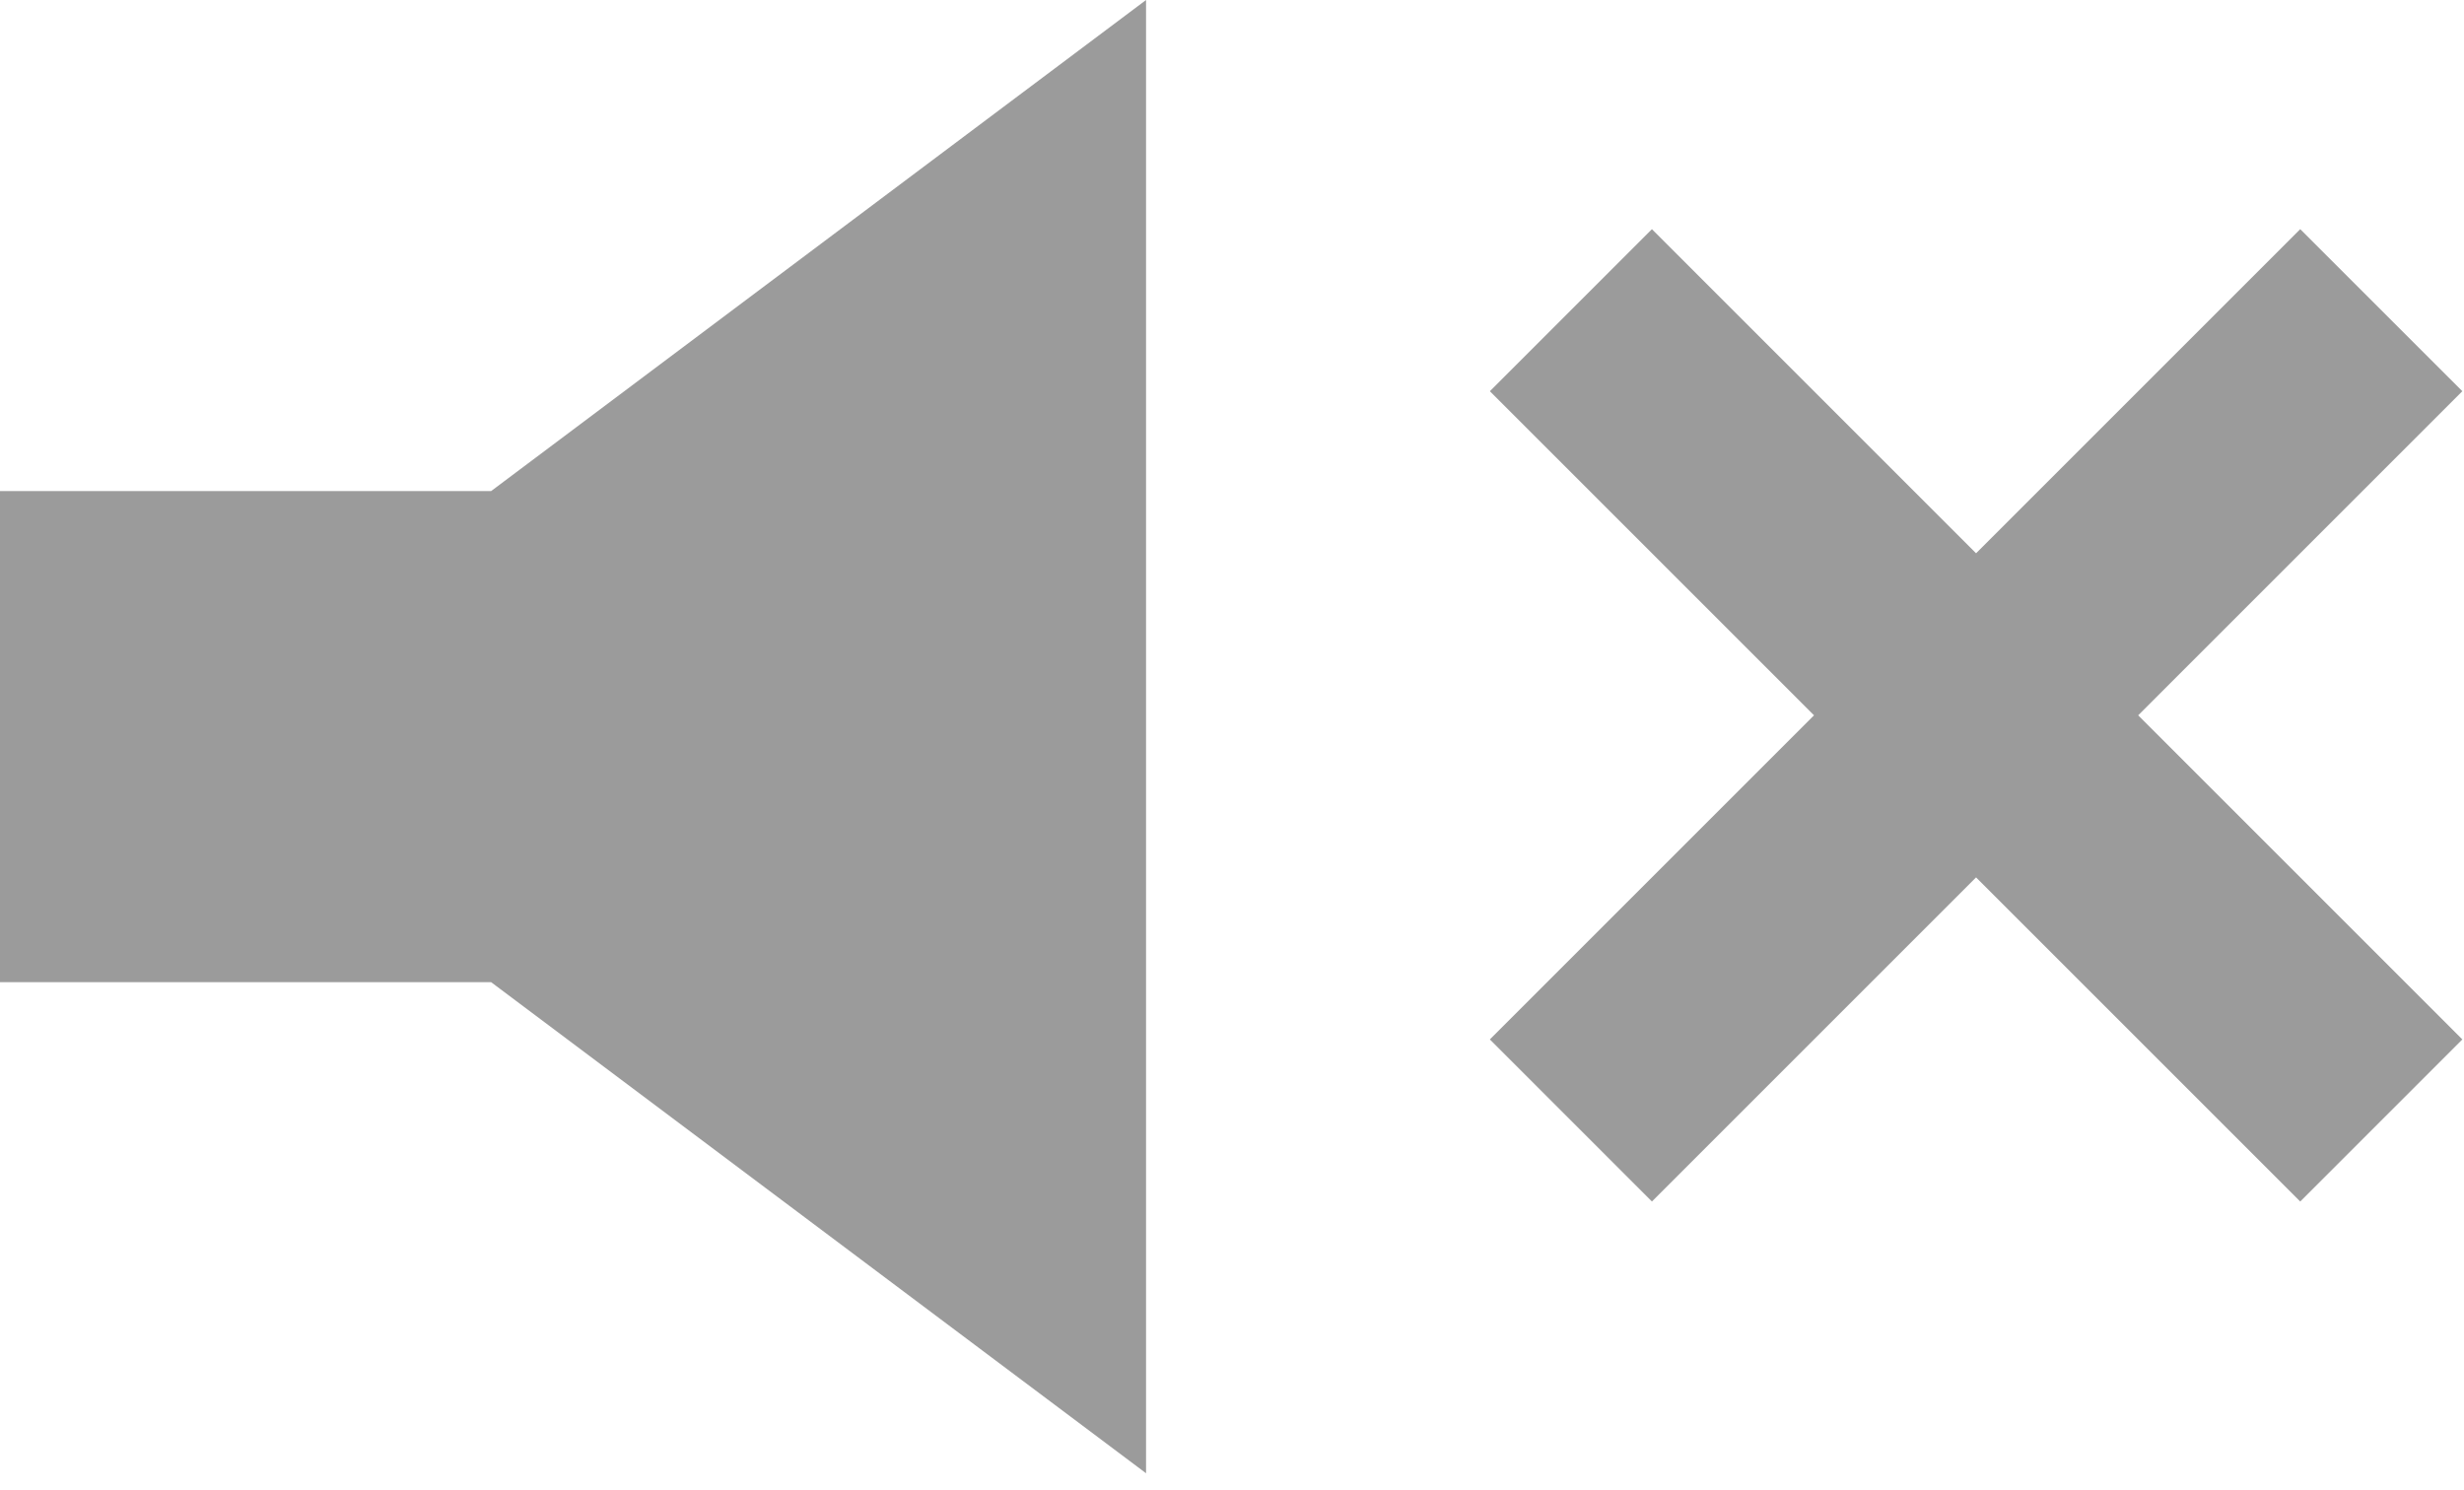 <?xml version="1.0" encoding="UTF-8"?>
<svg width="43px" height="26px" viewBox="0 0 43 26" version="1.1" xmlns="http://www.w3.org/2000/svg" xmlns:xlink="http://www.w3.org/1999/xlink">
    <!-- Generator: Sketch 49 (51002) - http://www.bohemiancoding.com/sketch -->
    <title>Sound off</title>
    <desc>Created with Sketch.</desc>
    <defs></defs>
    <g id="Icons" stroke="none" stroke-width="1" fill="none" fill-rule="evenodd">
        <g id="Artboard" transform="translate(-105, -51)" fill="#9B9B9B" fill-rule="nonzero">
            <path d="M142.314,63.485 L147.971,69.142 L145.142,71.971 L139.485,66.314 L133.828,71.971 L131,69.142 L136.657,63.485 L131,57.828 L133.828,55 L139.485,60.657 L145.142,55 L147.971,57.828 L142.314,63.485 Z M105,59.571 L113.571,59.571 L125,51 L125,76.714 L113.571,68.143 L105,68.143 L105,59.571 Z" id="Sound-off"></path>
        </g>
    </g>
</svg>